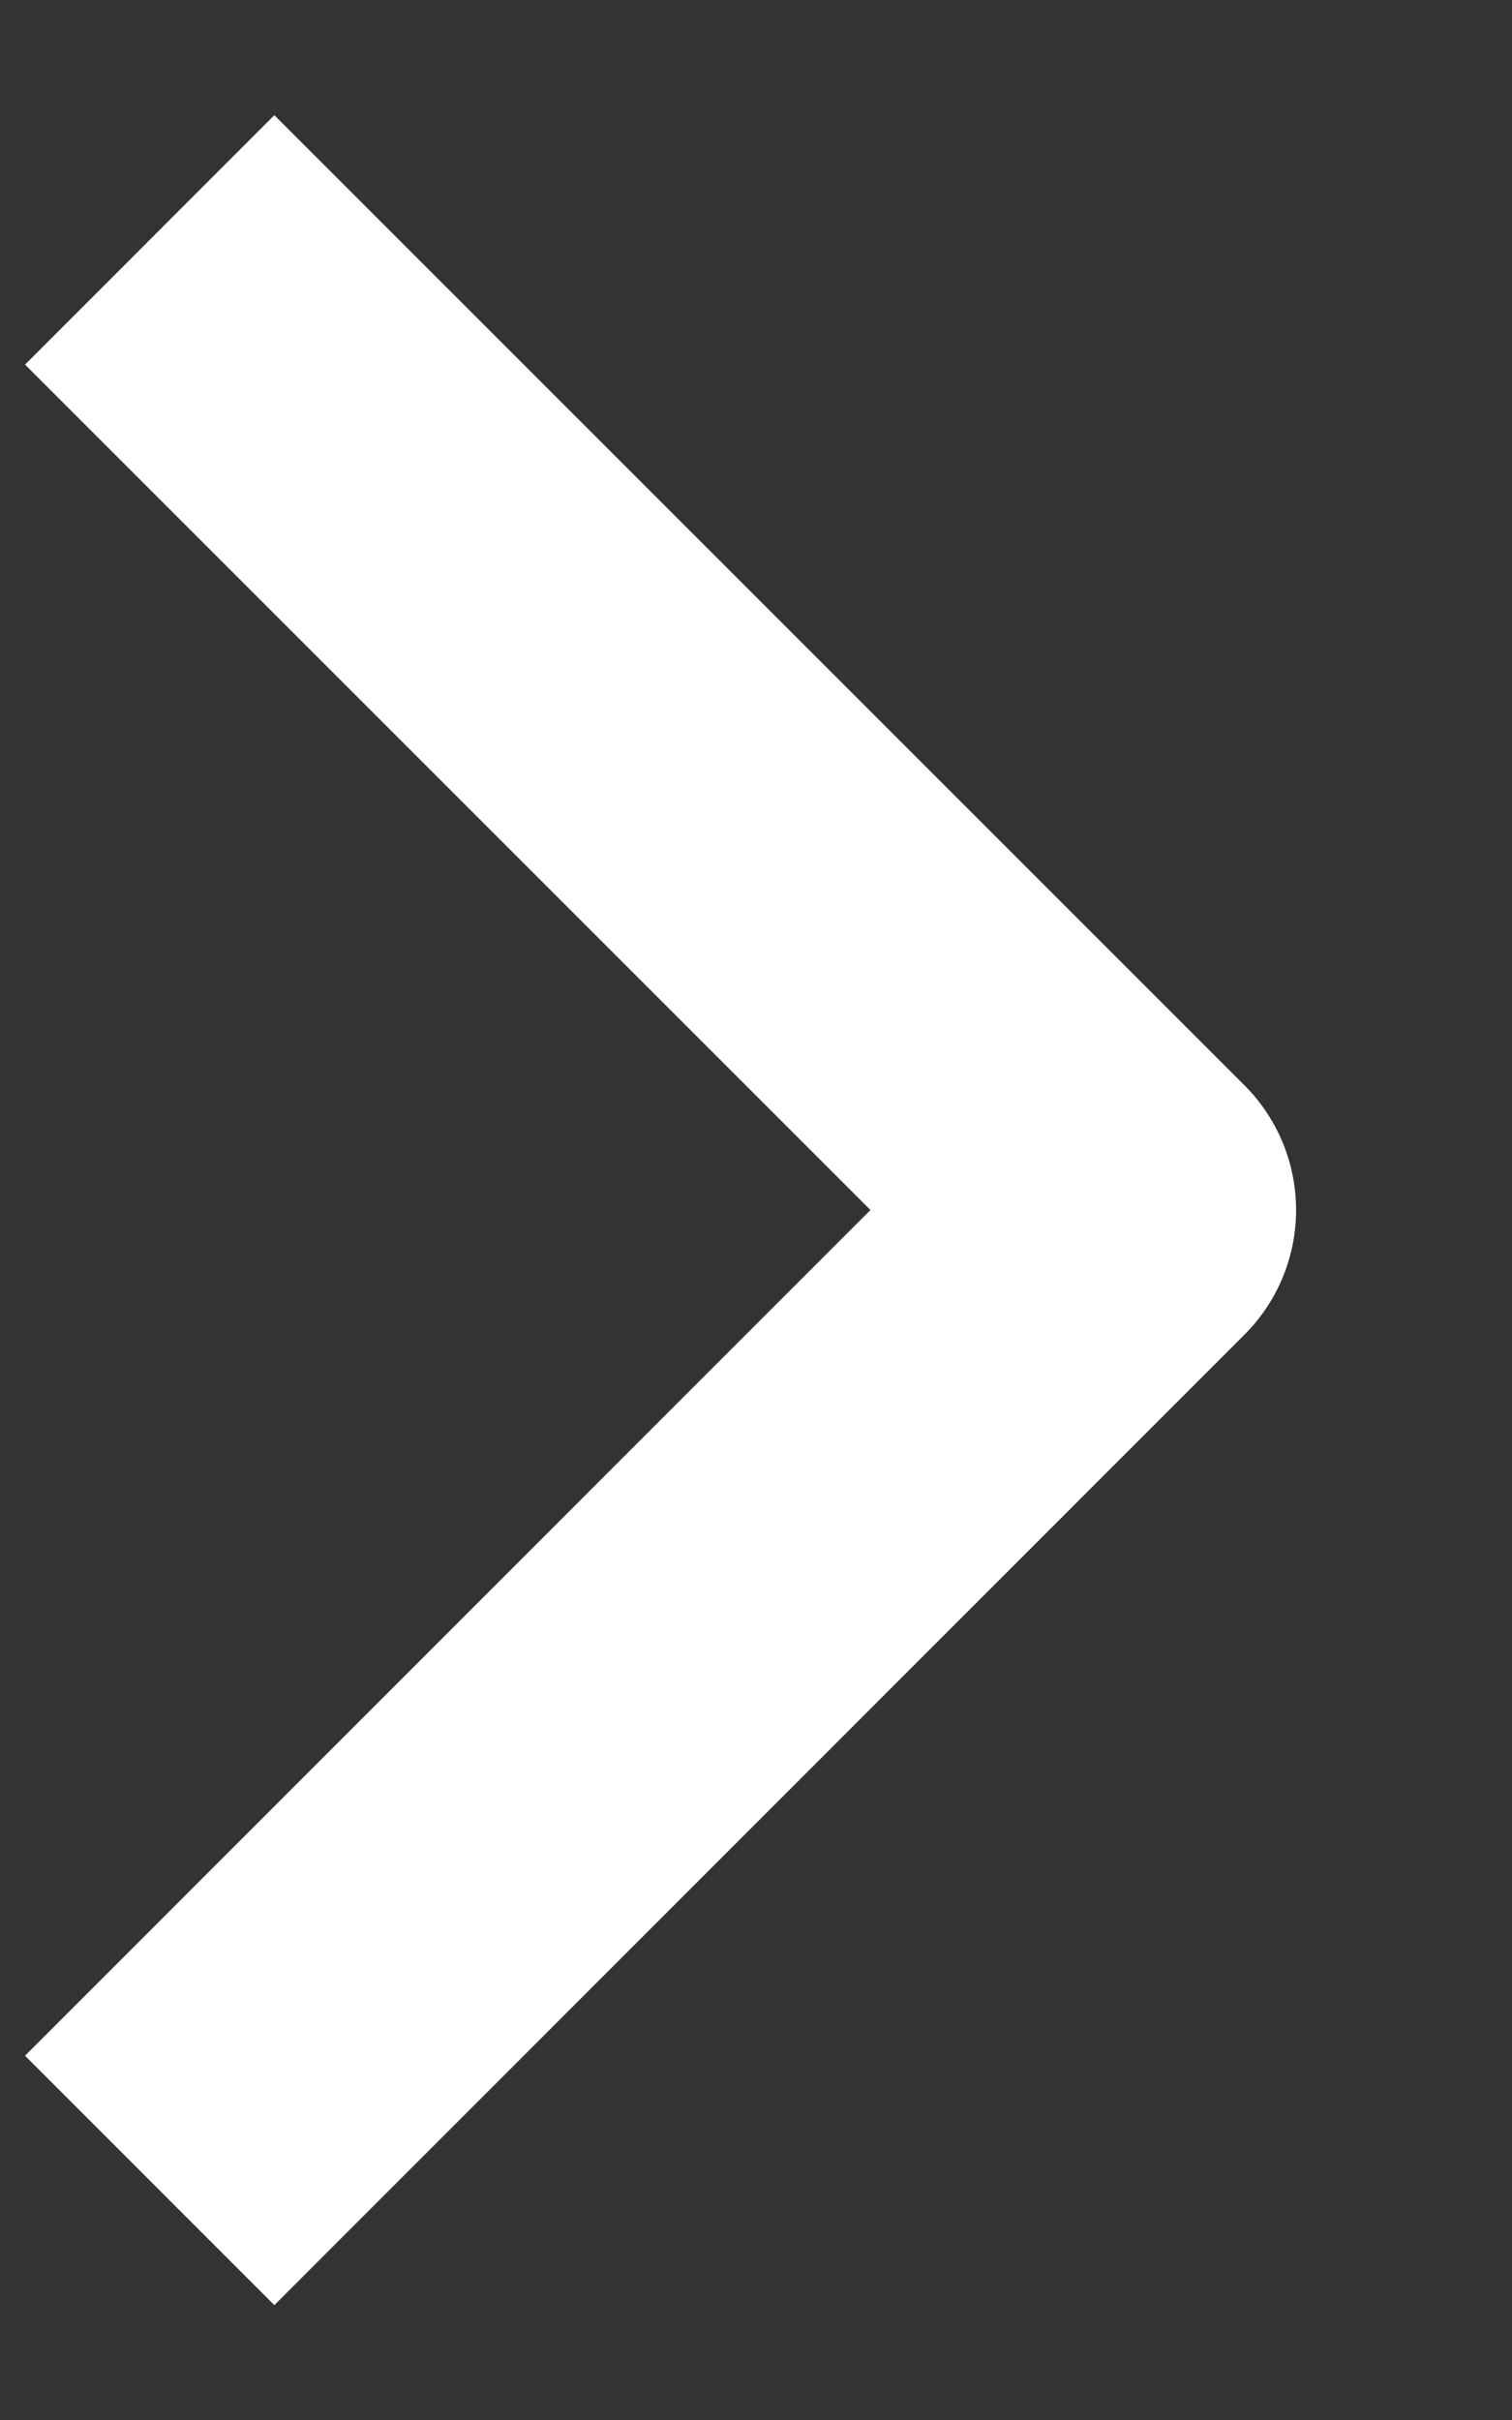 <svg width="5" height="8" viewBox="0 0 5 8" fill="none" xmlns="http://www.w3.org/2000/svg">
<rect x="0" y="0" width="5" height="8" fill="#333333" stroke="none"/>
<path d="M0.495 7.208L3.703 4L0.495 0.793" stroke="white" stroke-width="1.166" stroke-linejoin="round"/>
</svg>
